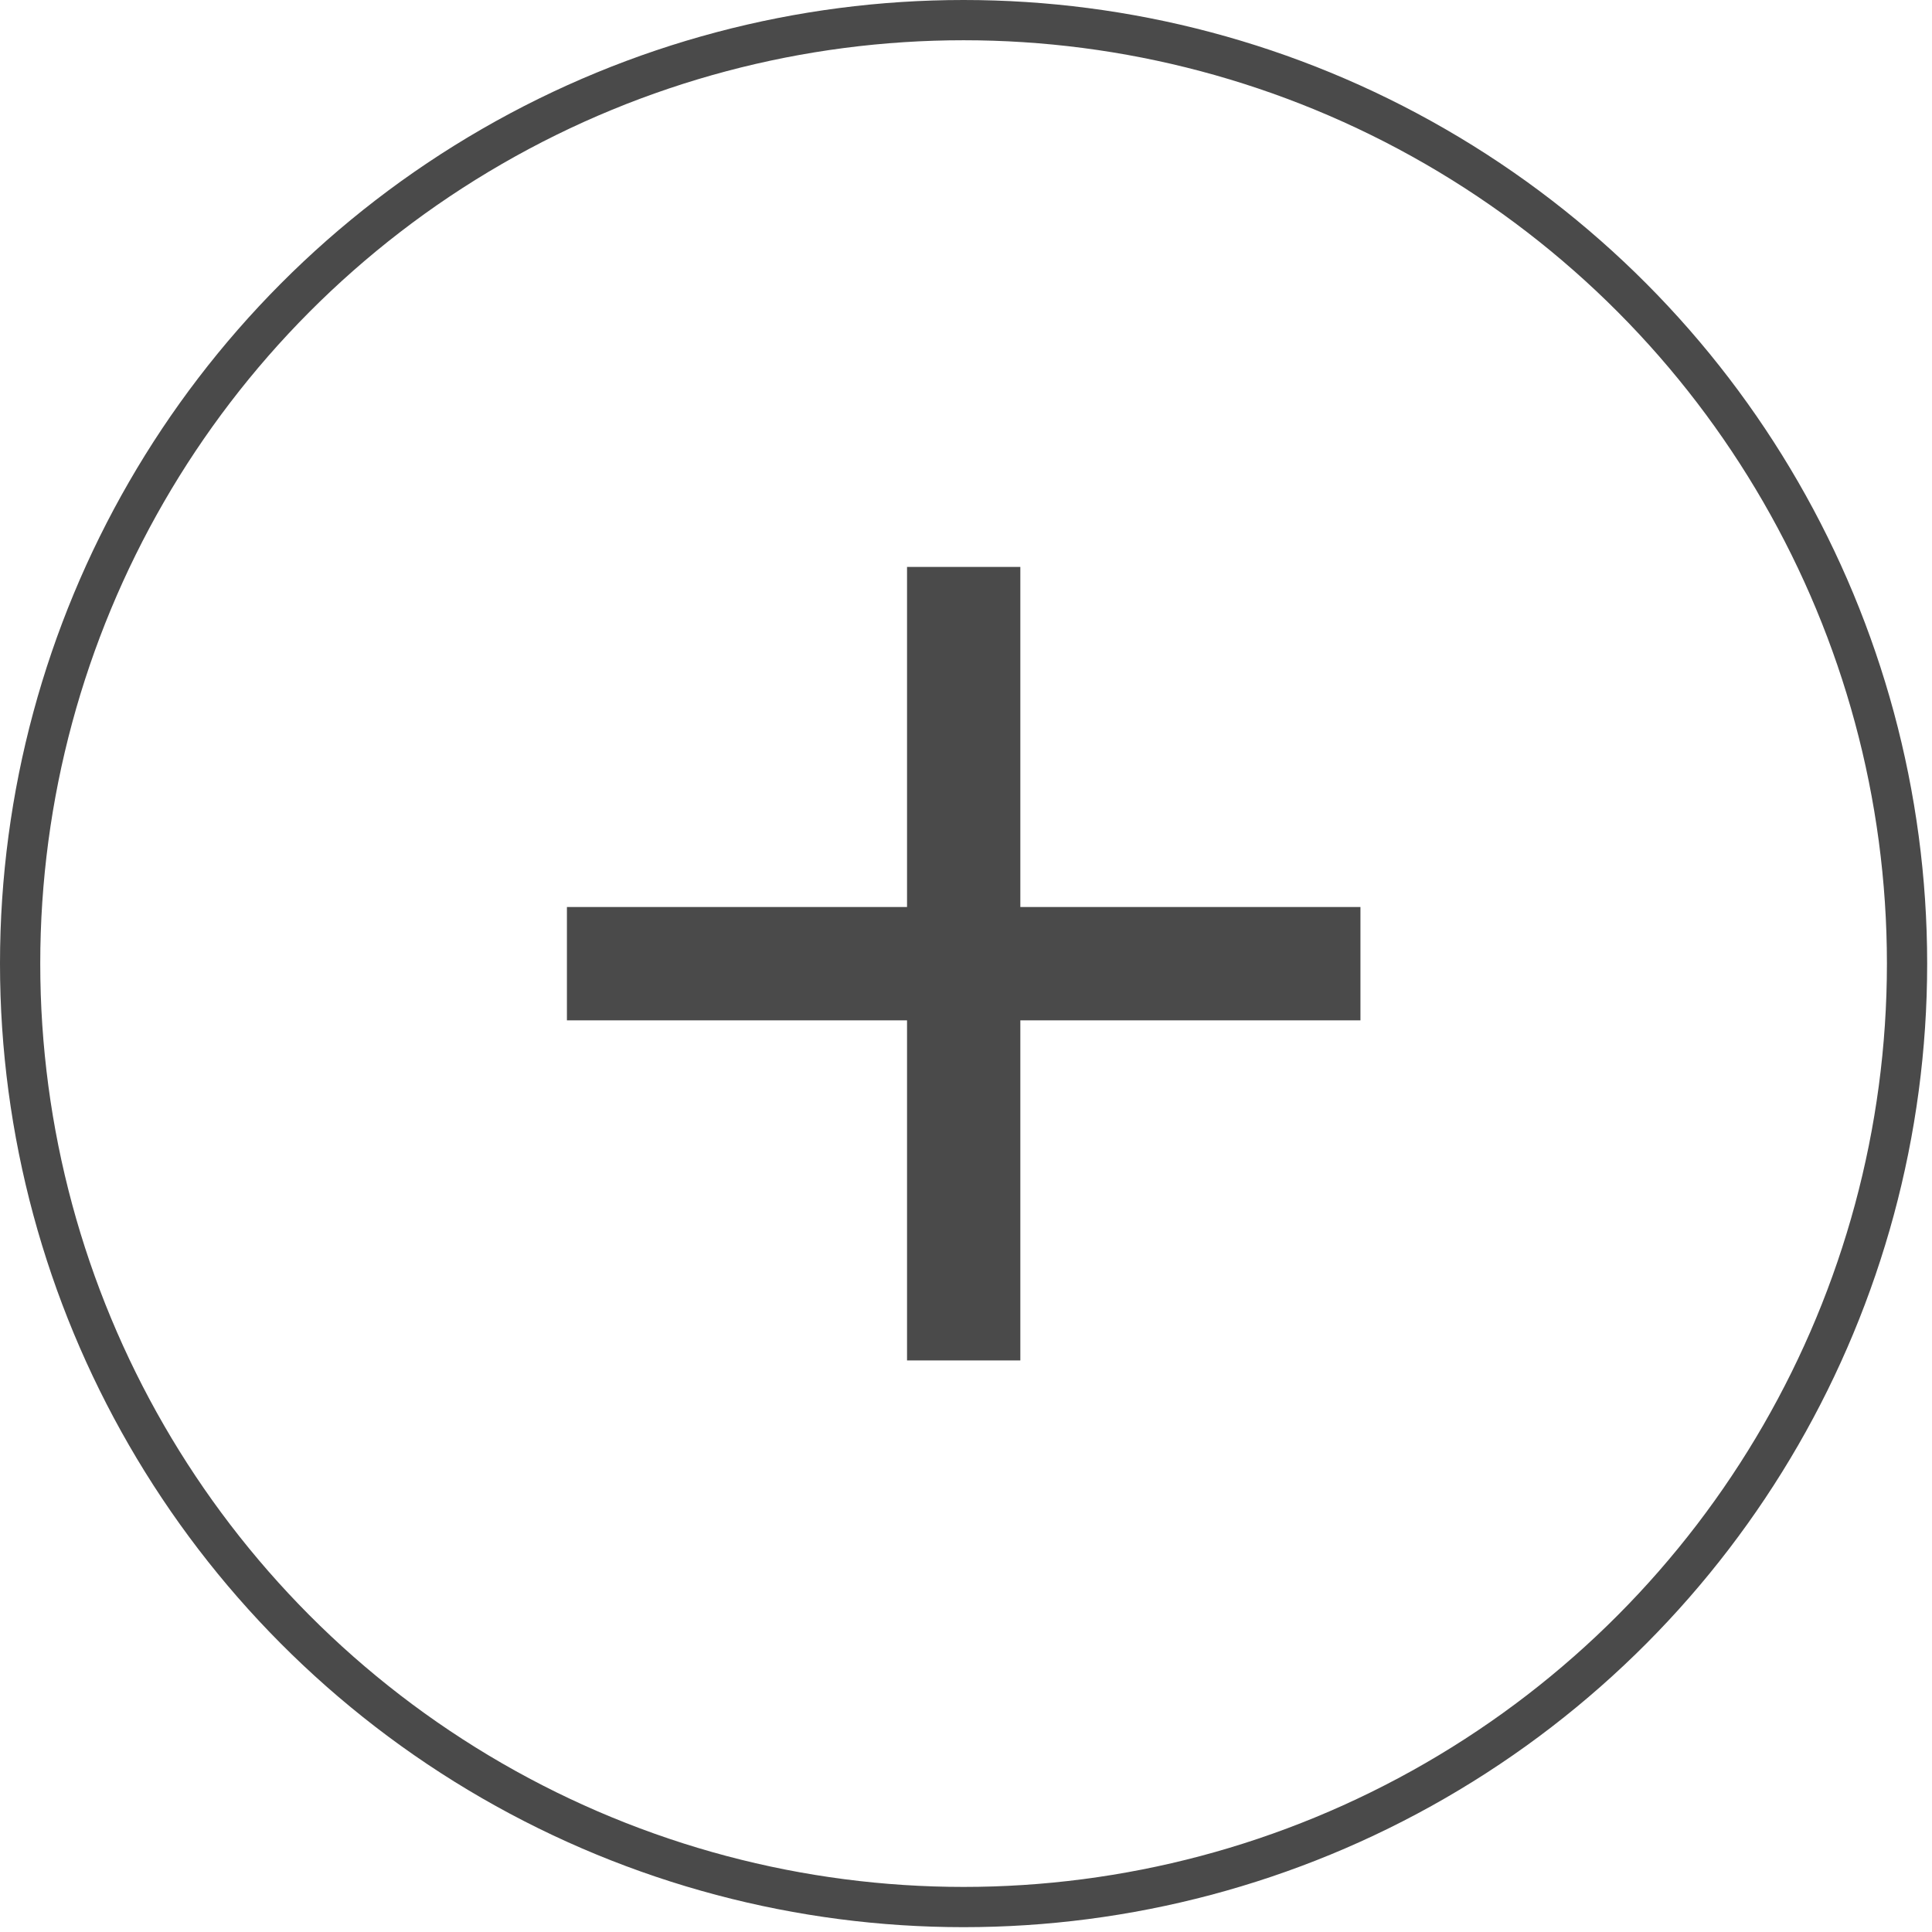 <svg id="Layer_1" data-name="Layer 1" xmlns="http://www.w3.org/2000/svg" xmlns:xlink="http://www.w3.org/1999/xlink" viewBox="0 0 96 96"><defs><style>.cls-1,.cls-10,.cls-2{fill:none;}.cls-1{clip-rule:evenodd;}.cls-3{clip-path:url(#clip-path);}.cls-4{clip-path:url(#clip-path-2);}.cls-5{isolation:isolate;}.cls-6{clip-path:url(#clip-path-3);}.cls-7{clip-path:url(#clip-path-4);}.cls-8{fill:#4a4a4a;}.cls-9{clip-path:url(#clip-path-5);}.cls-10{stroke:#4a4a4a;stroke-miterlimit:10;stroke-width:4px;}</style><clipPath id="clip-path"><polygon class="cls-1" points="50.7 45.07 50.7 28.17 45.07 28.17 45.07 45.07 28.17 45.07 28.17 50.7 45.07 50.7 45.07 67.6 50.7 67.6 50.7 50.7 67.6 50.7 67.6 45.07 50.7 45.07"/></clipPath><clipPath id="clip-path-2"><rect class="cls-2" x="-0.04" y="-0.04" width="96" height="96"/></clipPath><clipPath id="clip-path-3"><rect class="cls-2" x="23" y="23" width="50" height="50"/></clipPath><clipPath id="clip-path-4"><rect class="cls-2" x="28" y="28" width="40" height="40"/></clipPath><clipPath id="clip-path-5"><circle class="cls-2" cx="47.88" cy="47.88" r="47.88"/></clipPath></defs><title>Artboard 1</title><g class="cls-3"><g class="cls-4"><g class="cls-5"><g class="cls-6"><g class="cls-7"><rect class="cls-8" x="23.17" y="23.17" width="49.43" height="49.43"/></g></g></g></g></g><g class="cls-9"><g class="cls-4"><circle class="cls-10" cx="47.88" cy="47.88" r="47.88"/></g></g></svg>